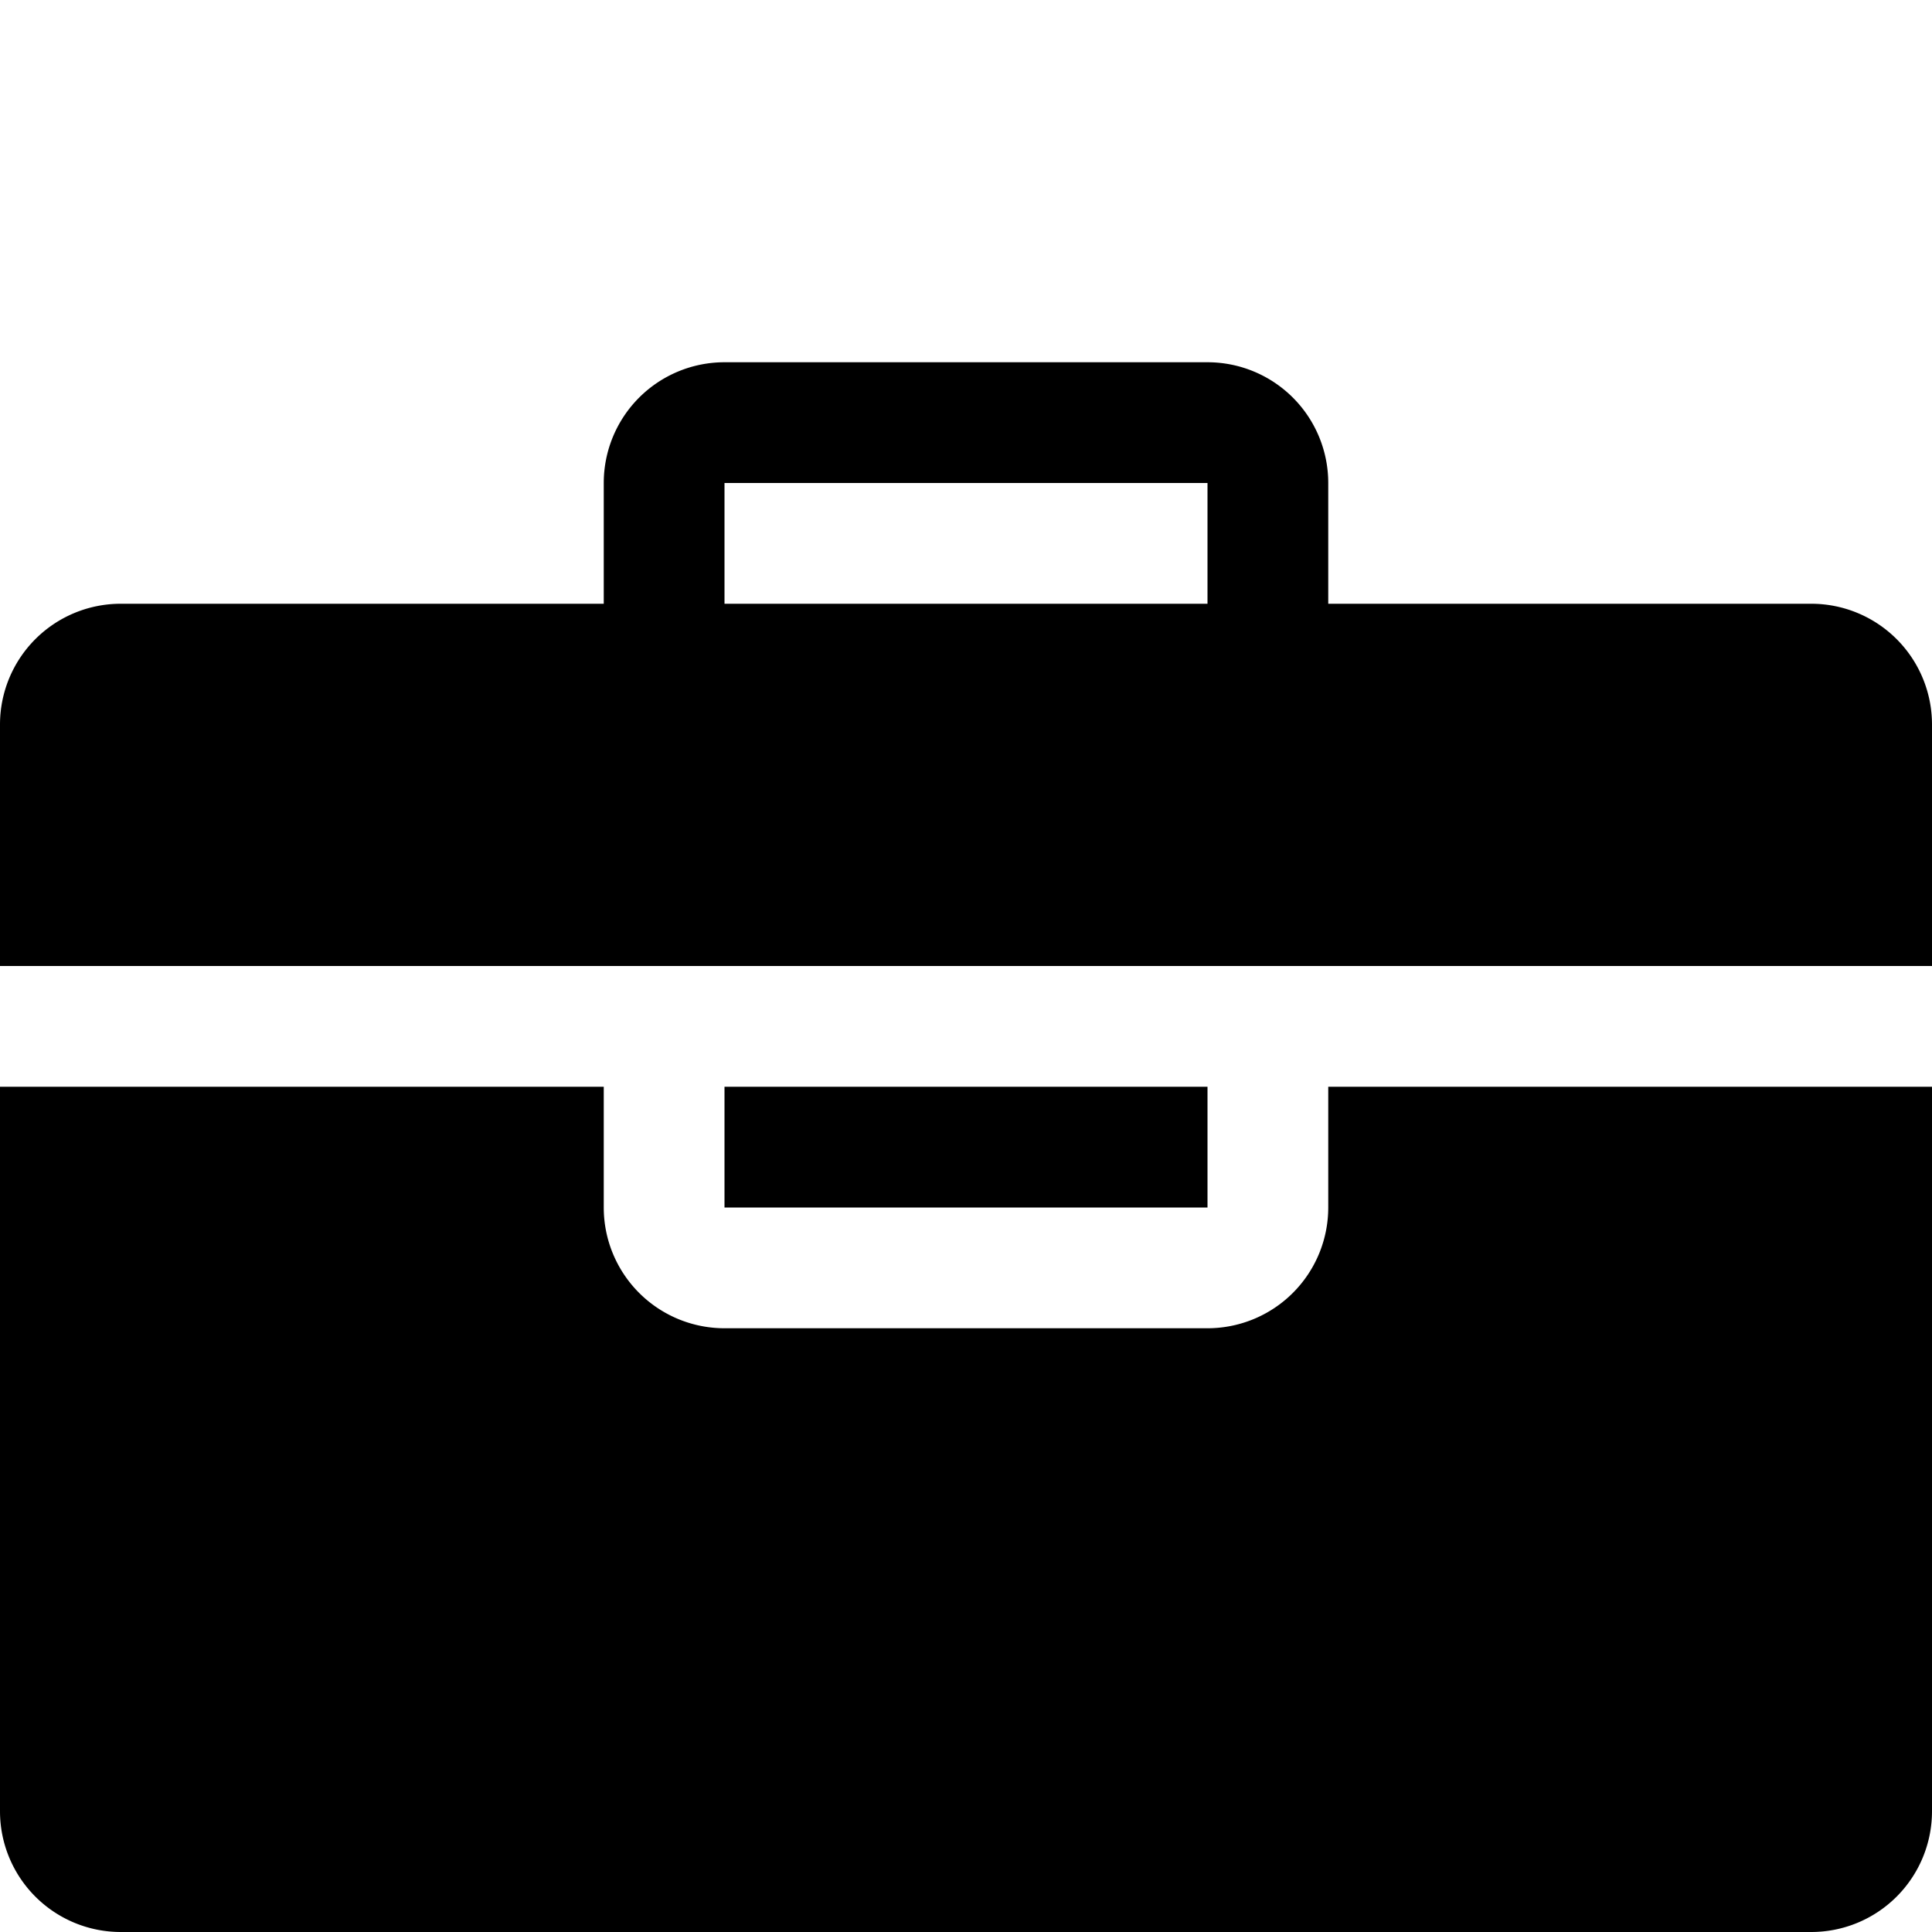 <svg width="32" height="32" xmlns="http://www.w3.org/2000/svg"><path d="M30 10h-8V8a2 2 0 0 0-2-2h-8a2 2 0 0 0-2 2v2H2a2 2 0 0 0-2 2v4h32v-4a2 2 0 0 0-2-2zM12 8h8v2h-8V8zm0 10h8v2h-8zm10 2a2 2 0 0 1-2 2h-8a2 2 0 0 1-2-2v-2H0v12a2 2 0 0 0 2 2h28a2 2 0 0 0 2-2V18H22v2z"/></svg>